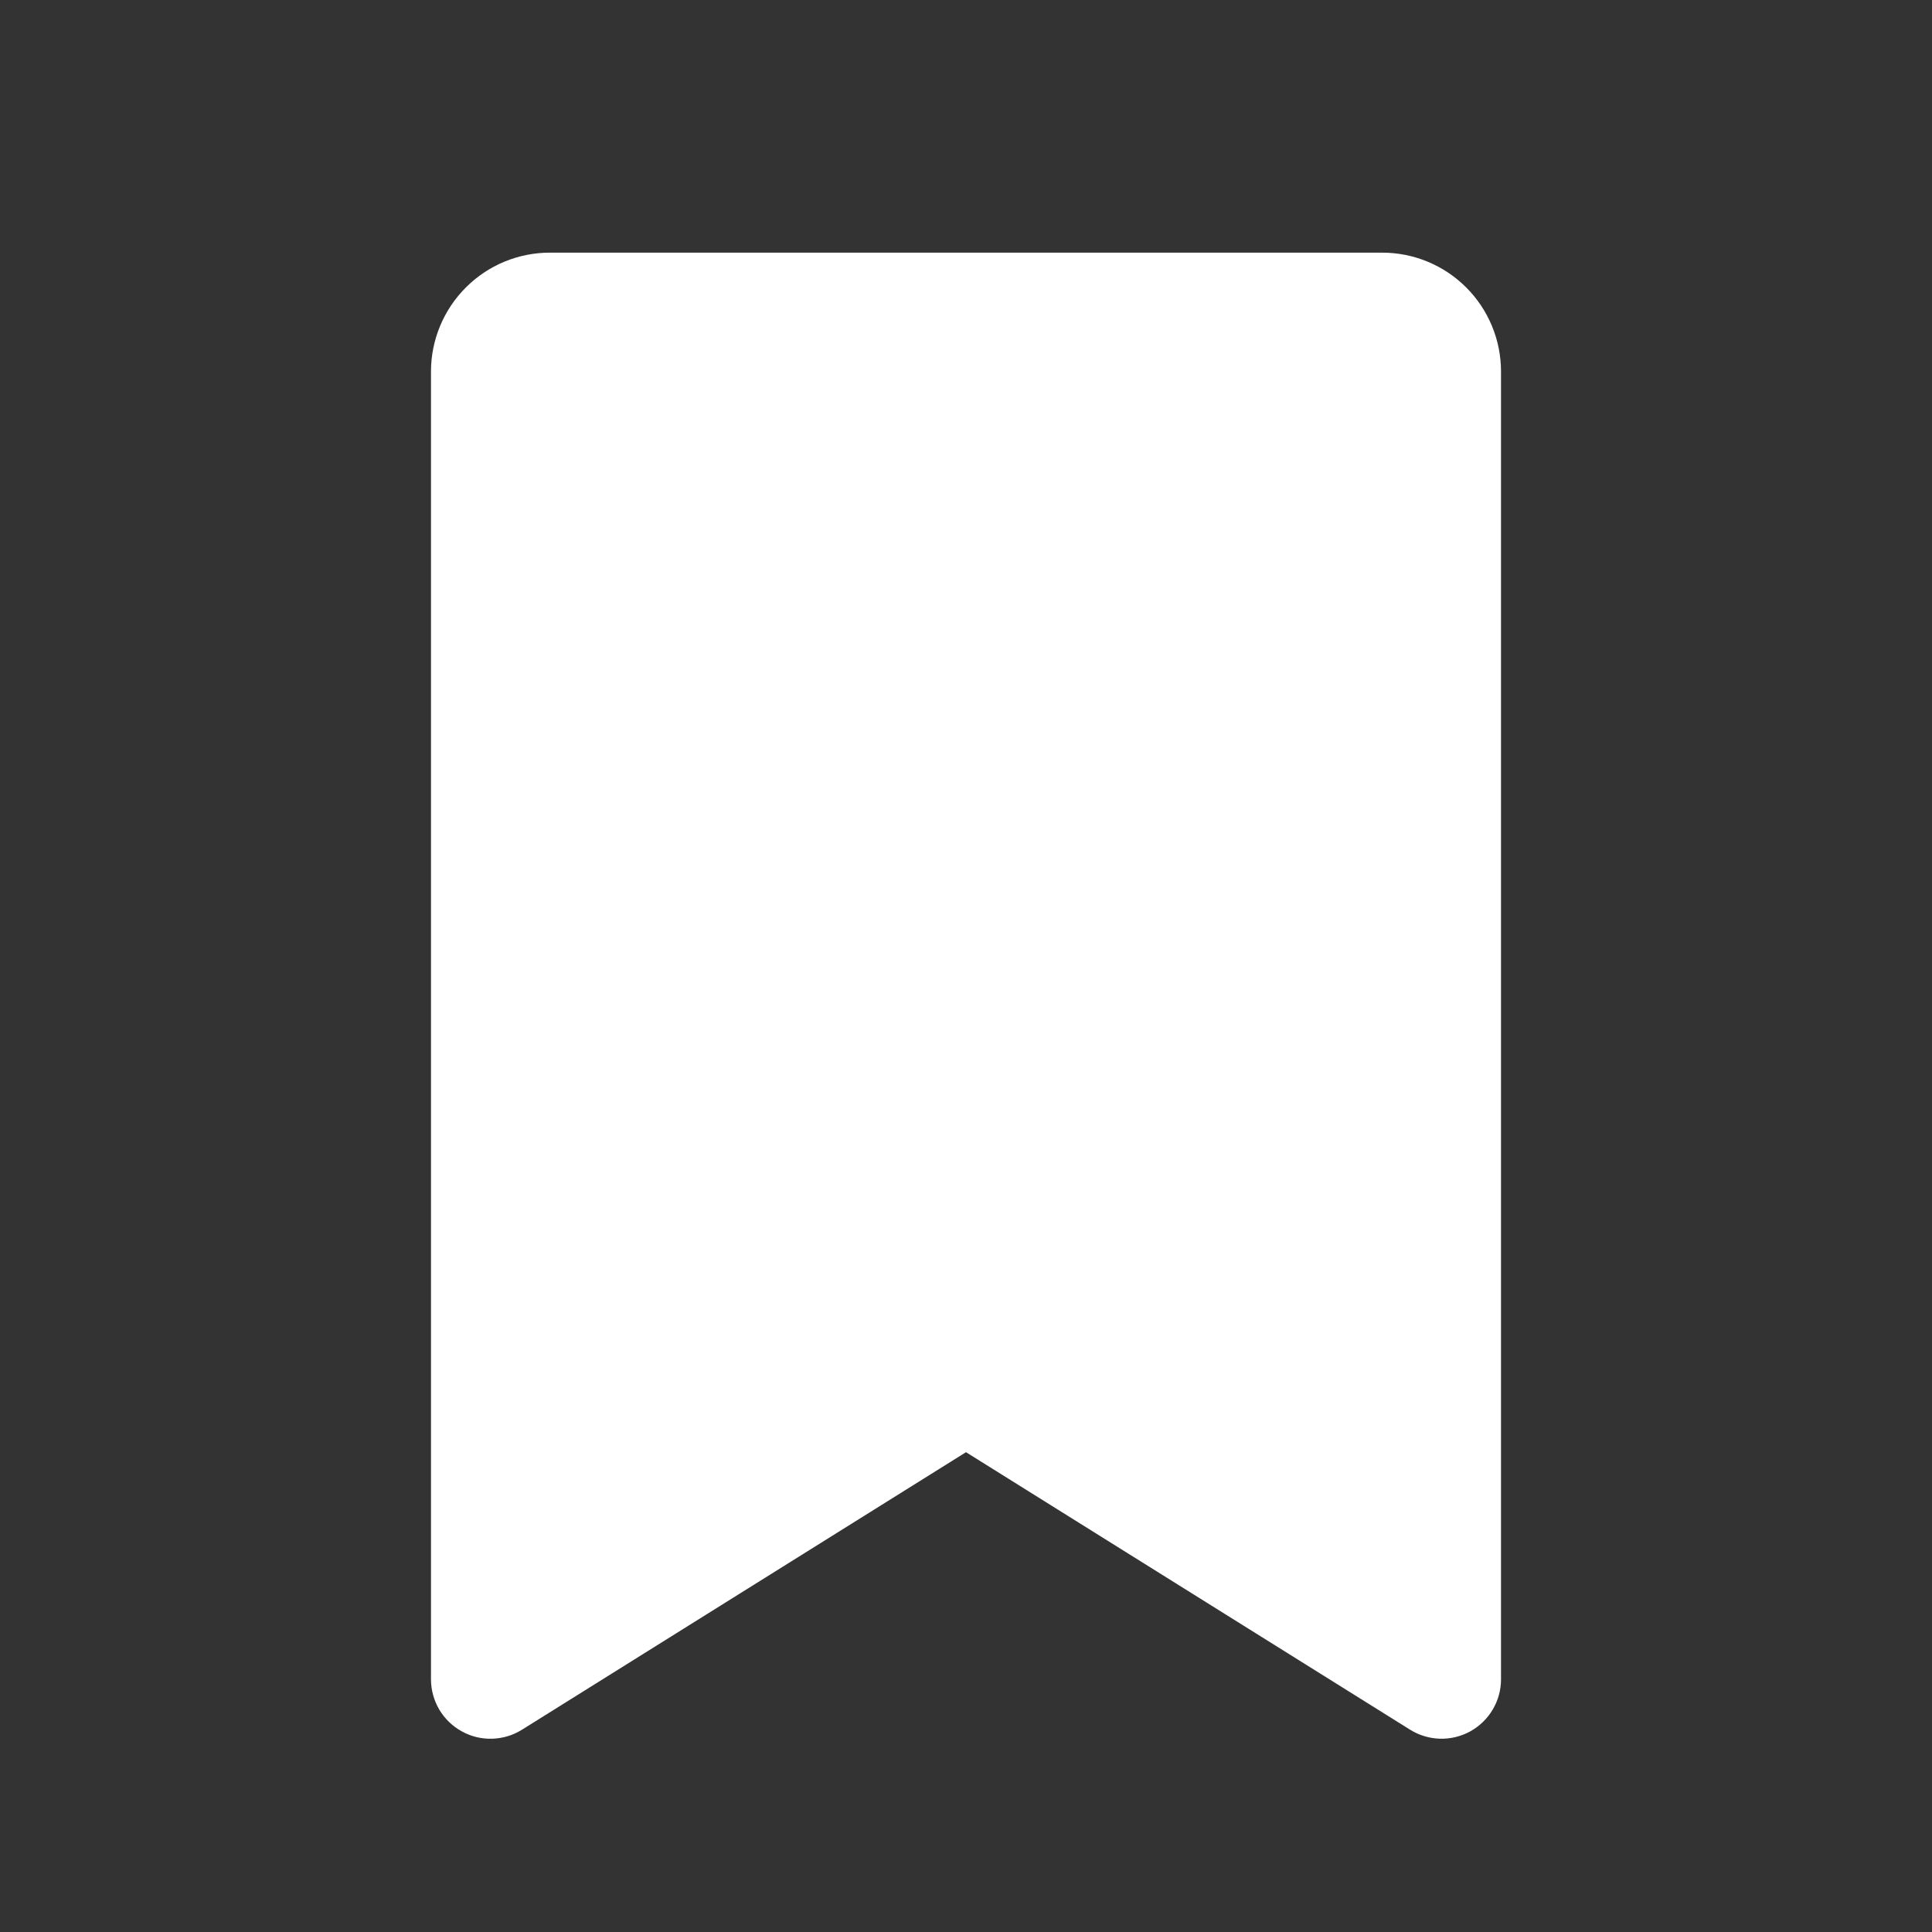 <svg width="26" height="26" viewBox="0 0 26 26" fill="none" xmlns="http://www.w3.org/2000/svg">
<rect x="0" y="0" width="26" height="26" fill="#333333" stroke="none"/>
<g id="BookmarkSimple">
<path id="Vector" d="M18.6 3.4H7.4C6.976 3.4 6.569 3.568 6.269 3.869C5.969 4.169 5.8 4.576 5.8 5V22.6C5.8 22.743 5.839 22.883 5.911 23.006C5.984 23.129 6.088 23.23 6.213 23.299C6.338 23.369 6.479 23.403 6.621 23.399C6.764 23.395 6.903 23.354 7.024 23.278L13 19.543L18.977 23.278C19.098 23.353 19.237 23.395 19.38 23.399C19.523 23.402 19.663 23.368 19.788 23.299C19.913 23.229 20.017 23.128 20.089 23.005C20.162 22.883 20.2 22.742 20.2 22.6V5C20.2 4.576 20.032 4.169 19.732 3.869C19.432 3.568 19.025 3.4 18.6 3.4Z" fill="white"/>
</g>
</svg>
